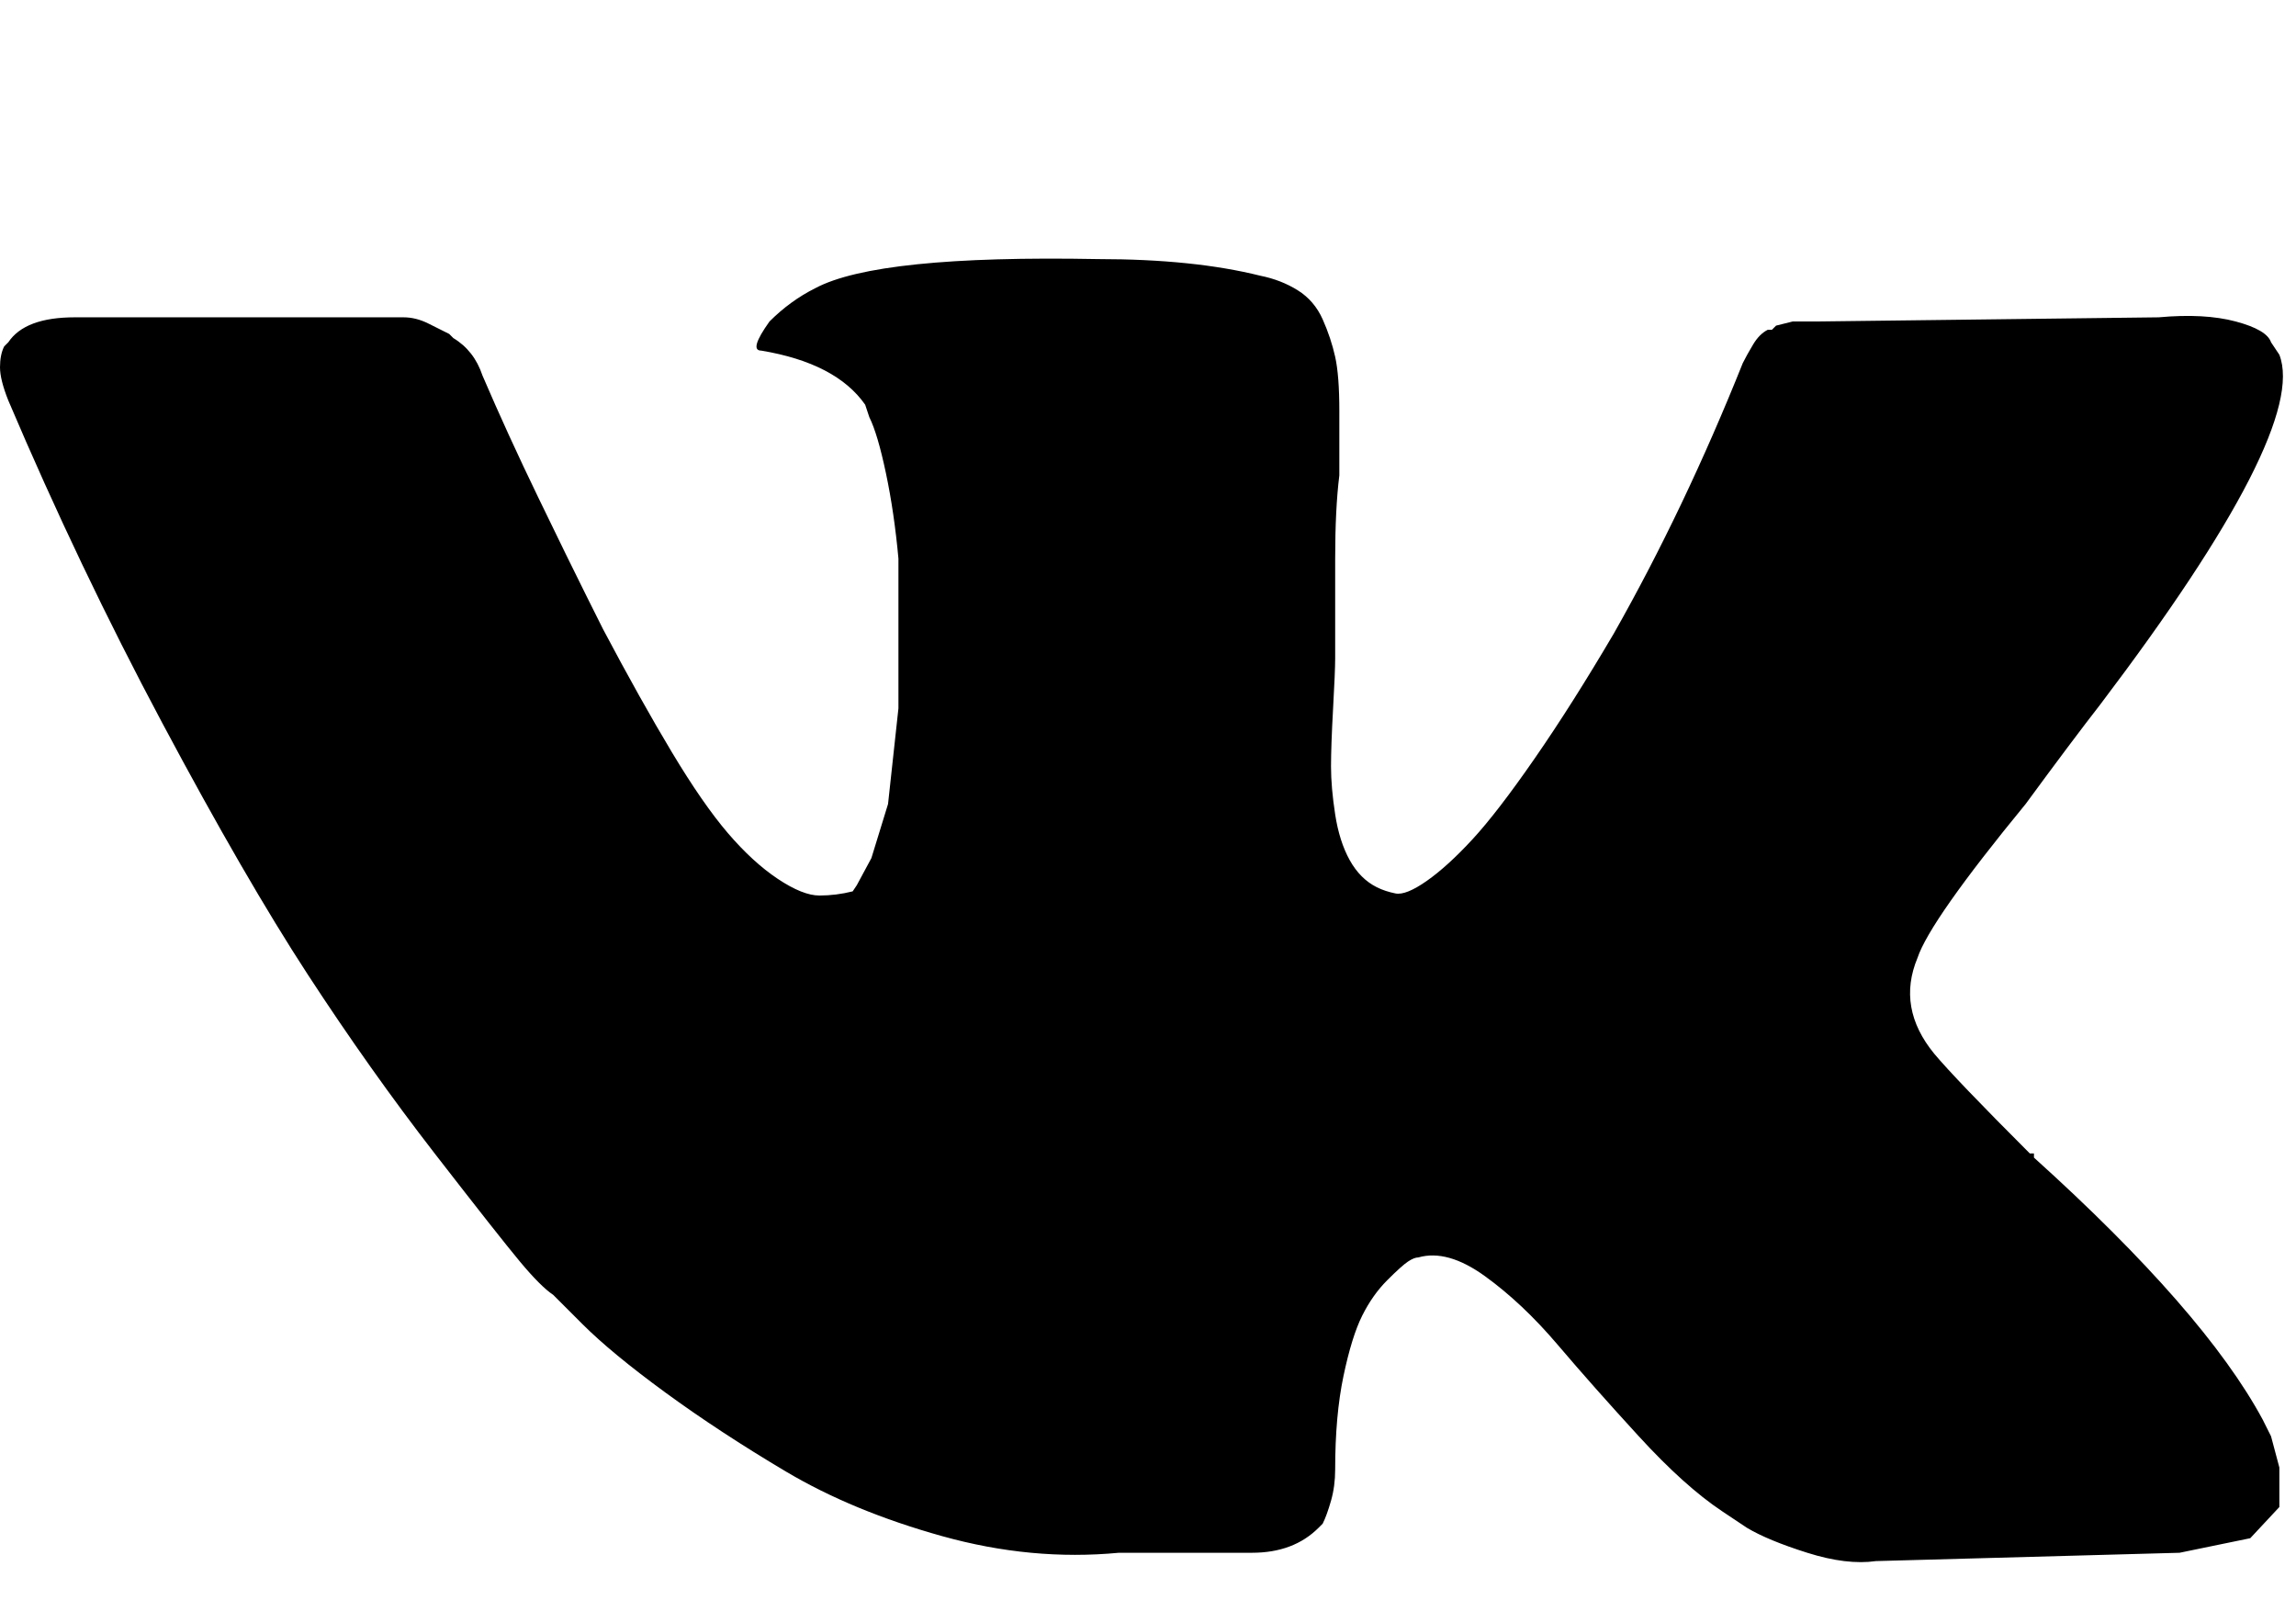 <svg xmlns="http://www.w3.org/2000/svg" width="3em" height="2.09em" viewBox="0 0 552 384"><path fill="currentColor" d="M548 85q7 18-43 84q-7 9-18 24q-23 28-26 37q-5 12 4 23q5 6 23 24h1v1q41 37 55 63l2 4l2 7.5v9.5l-7 7.5l-17 3.5l-73 2q-7 1-16.5-2t-14.5-6l-6-4q-9-6-20-18t-19.5-22t-17.5-16.5t-16-4.5q-1 0-2.5 1t-5 4.5t-6 8.5t-4.5 14.5t-2 22.5q0 4-1 7.5t-2 5.5l-1 1q-6 6-16 6h-32q-21 2-42.5-4T189 353.5t-29-19t-20-16.5l-7-7q-3-2-8-8t-20.5-26T74 234t-35-60.5T2 96q-2-5-2-8t1-5l1-1q4-6 16-6h79q3 0 6 1.5l5 2.5l1 1q5 3 7 9q6 14 13.5 29.5T141 143l4 8q9 17 16.5 29.5T175 200t12 11t10 4t8-1l1-1.5l3.5-6.5l4-13l2.5-23v-36q-1-11-3-20.5t-4-13.5l-1-3q-7-10-25-13q-3 0 2-7q5-5 11-8q15-8 68-7q23 0 39 4q5 1 9 3.5t6 7t3 9t1 13V114q-1 8-1 20v24q0 3-.5 12t-.5 14t1 11.5t3.5 11t6.5 6.5q2 1 4.5 1.5t7.5-3t11-10t15-19.5t19-30q17-30 31-65q1-2 2.5-4.5T425 79h1l1-1l4-1h6l82-1q11-1 18.5 1t8.5 5z"/></svg>